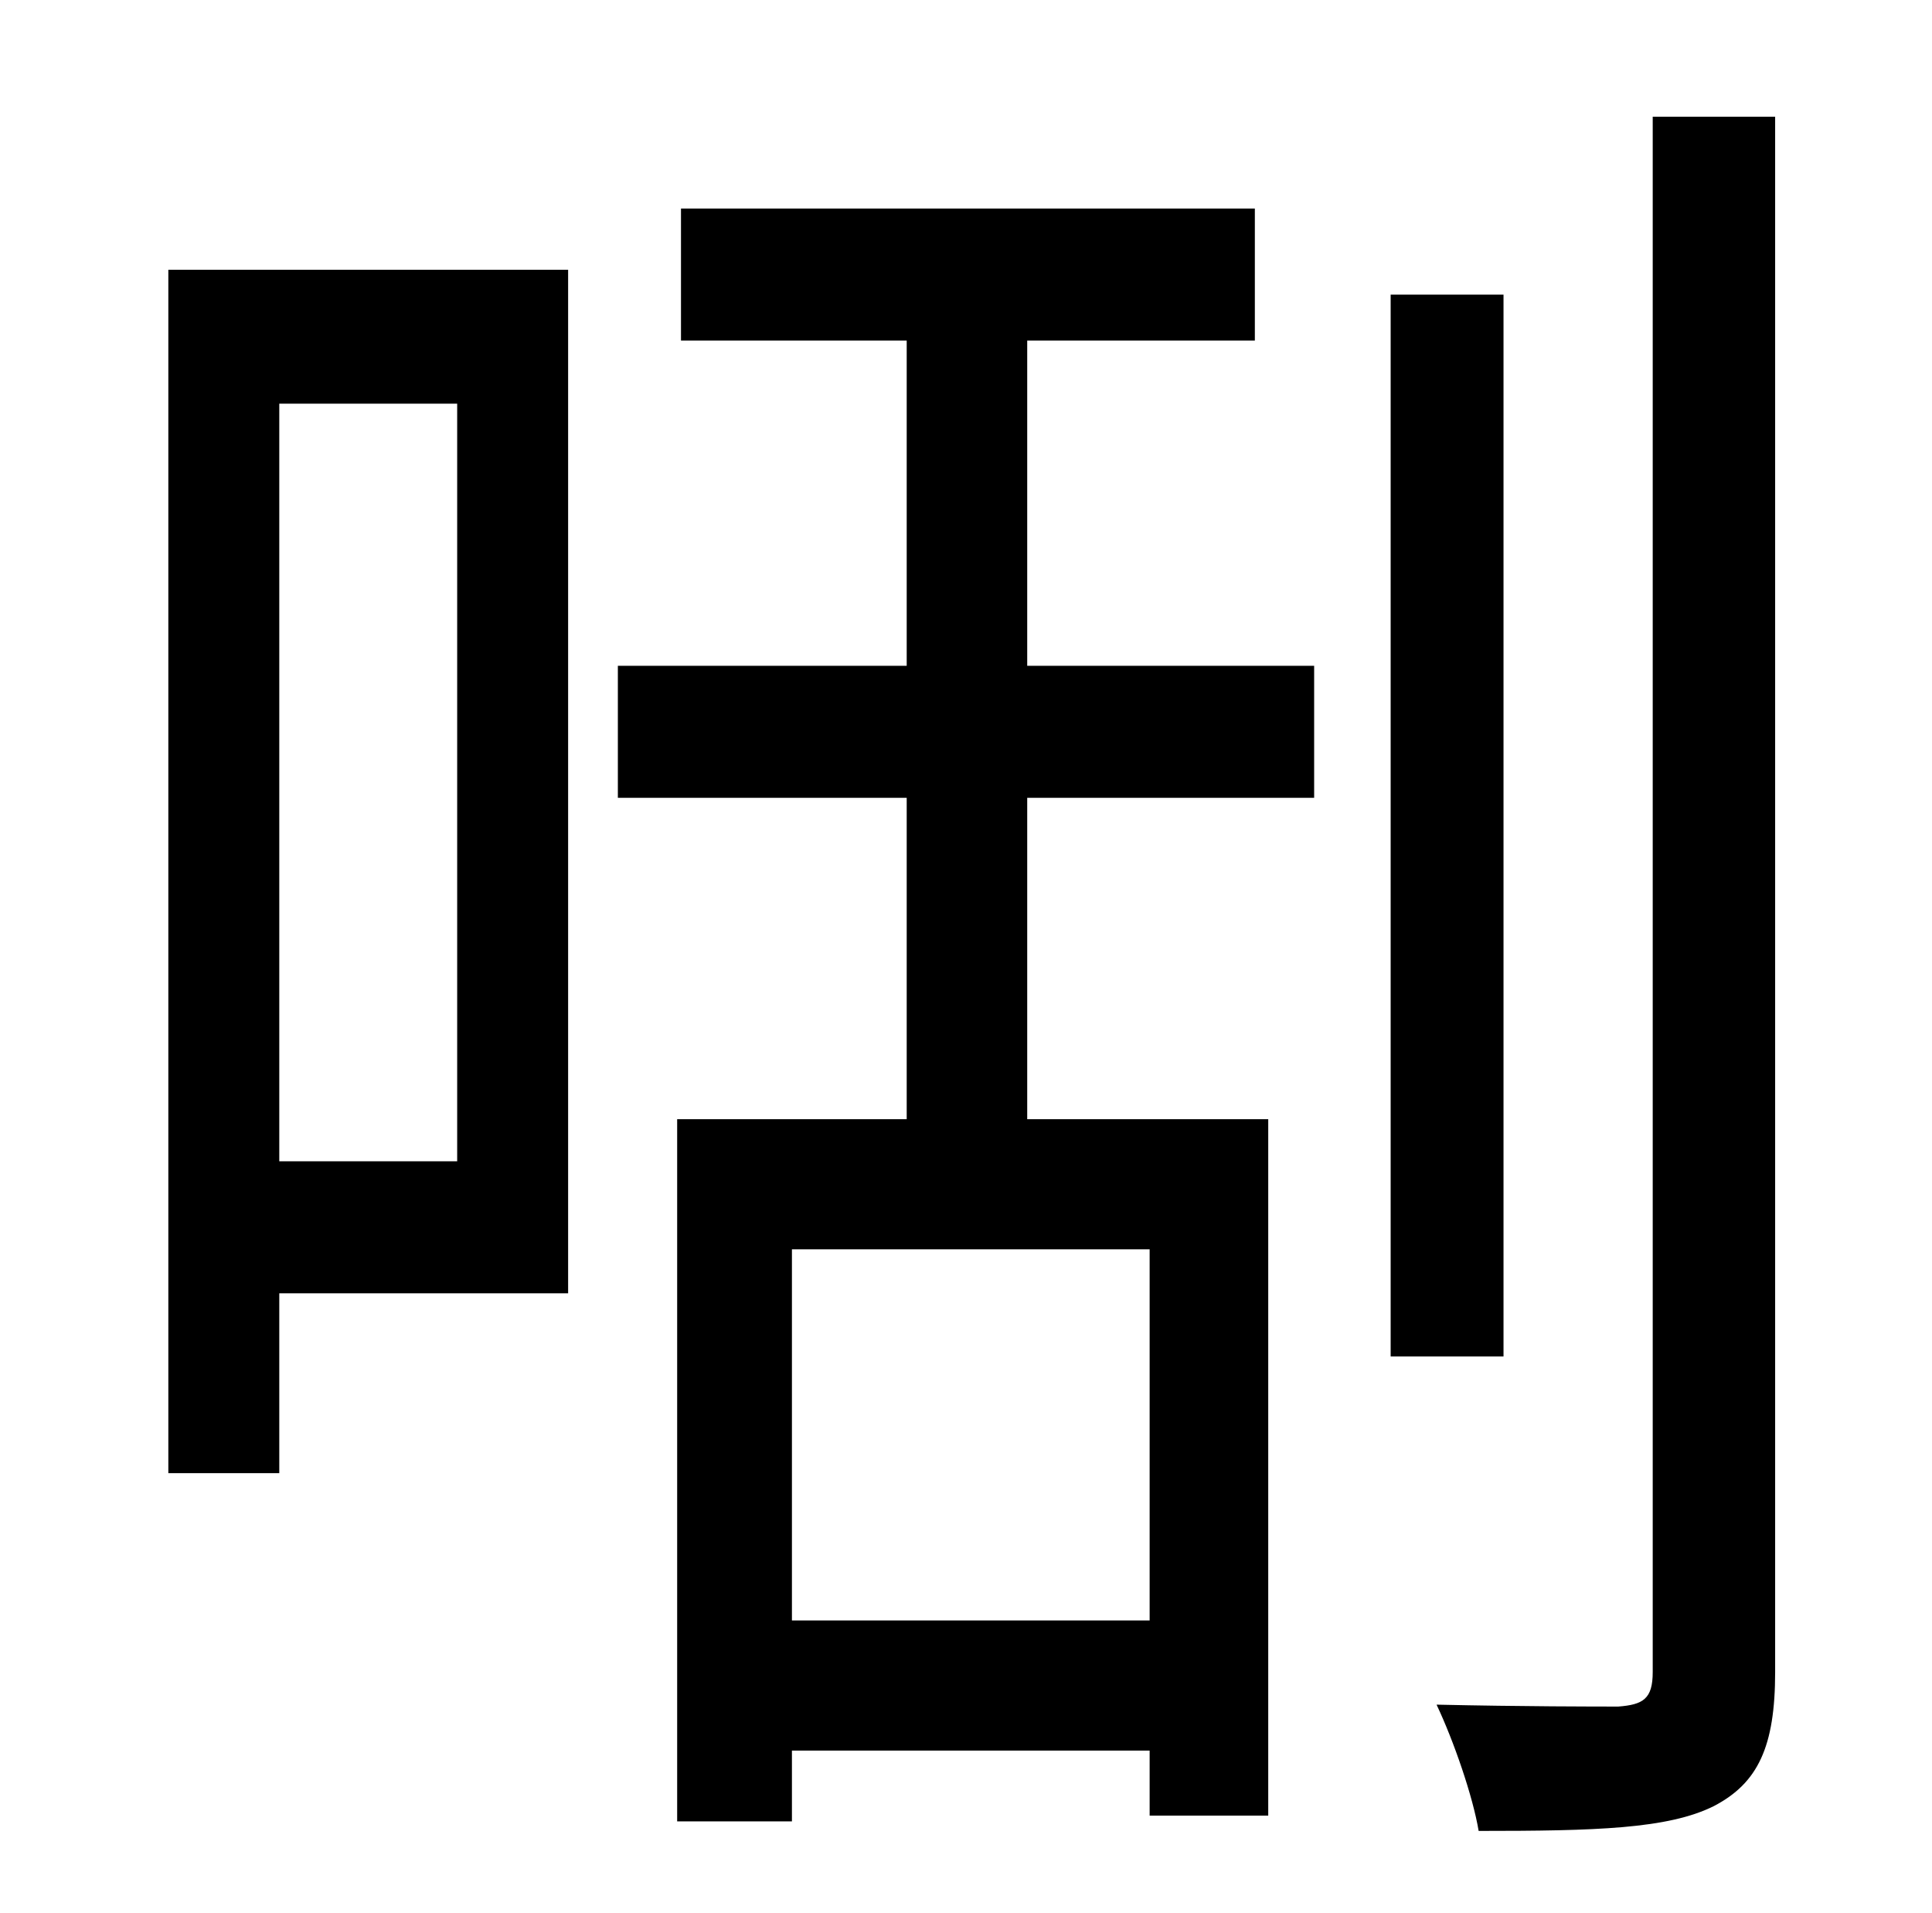 <?xml version="1.0" standalone="no"?>
<!DOCTYPE svg PUBLIC "-//W3C//DTD SVG 1.1//EN" "http://www.w3.org/Graphics/SVG/1.1/DTD/svg11.dtd" >
<svg xmlns="http://www.w3.org/2000/svg" xmlns:xlink="http://www.w3.org/1999/xlink" version="1.1" viewBox="-10 0 1010 1000">
   <path fill="currentColor"
d="M229 211h-93v396h93v-396zM287 141v535h-151v94h-58v-629h209zM591 847v-194h-187v194h187zM527 178v170h150v69h-150v168h126v364h-62v-34h-187v37h-60v-367h120v-168h-151v-69h151v-170h-118v-69h300v69h-119zM776 154v555h-59v-555h59zM854 61h64v813
c0 39 -9 58 -32 70c-24 12 -62 13 -123 13c-3 -18 -13 -47 -22 -66c45 1 84 1 95 1c13 -1 18 -4 18 -18v-813z" />
</svg>
